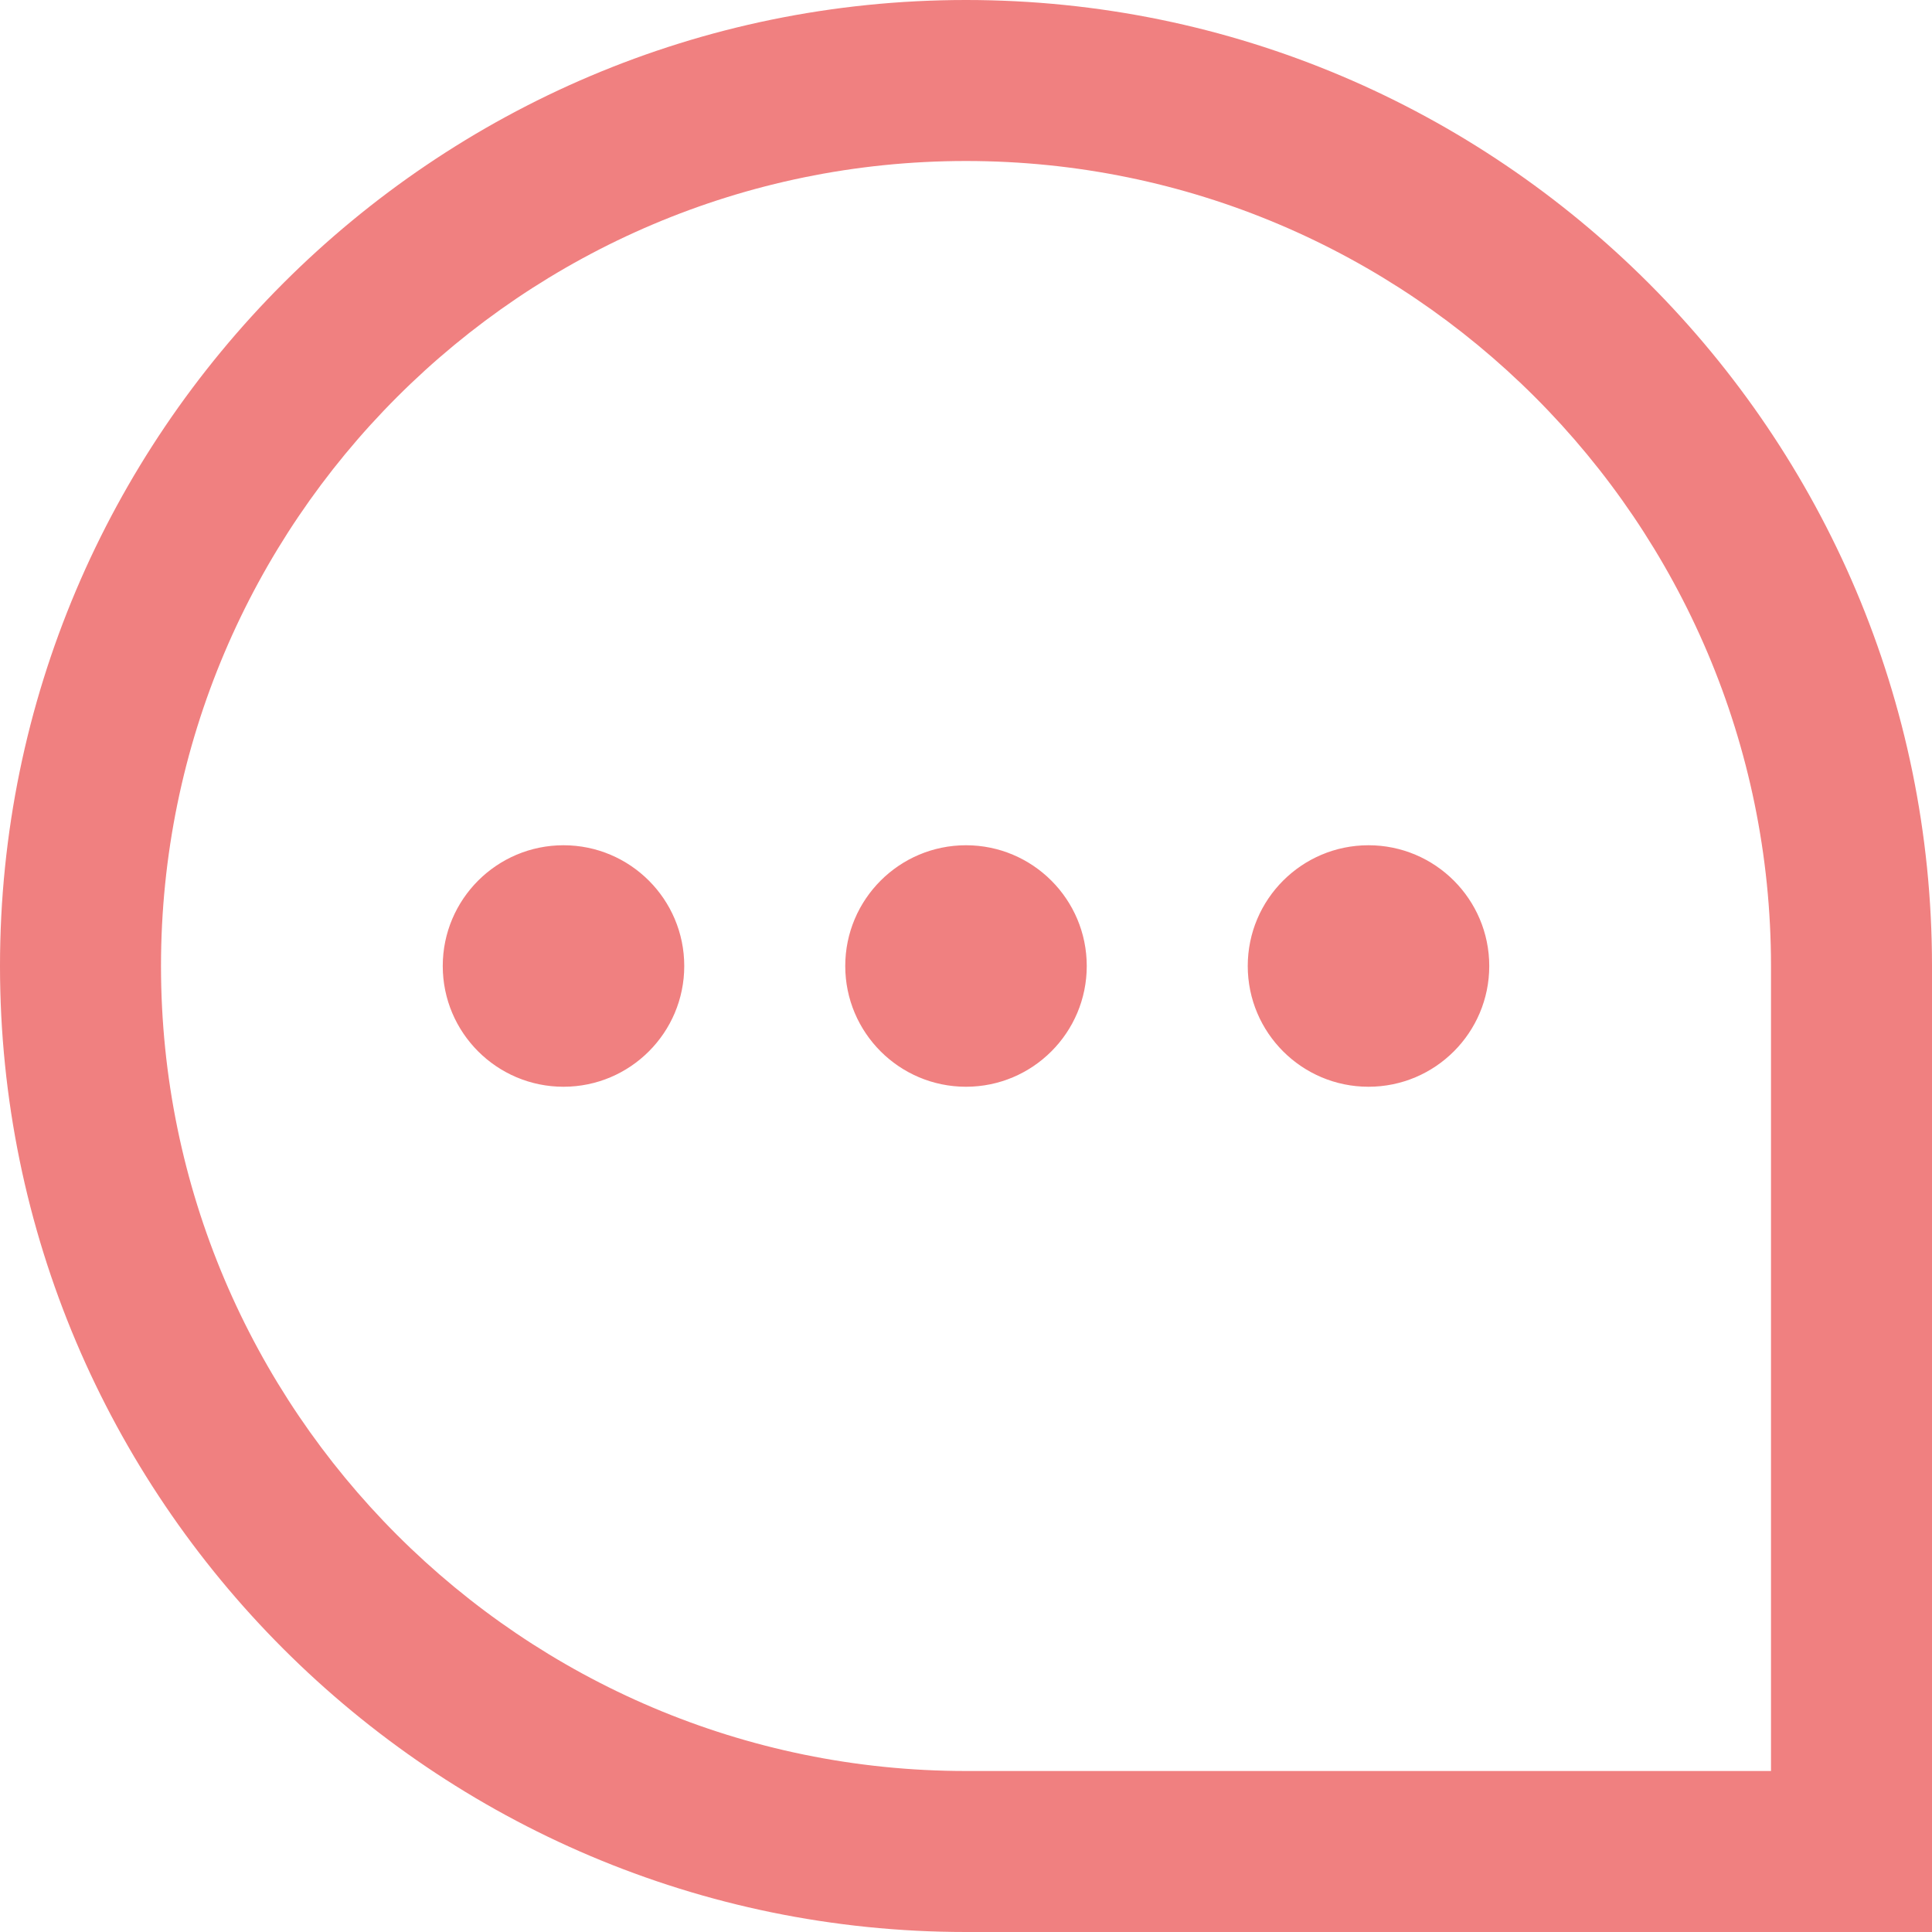 <svg width="300" height="300" viewBox="0 0 300 300" fill="none" xmlns="http://www.w3.org/2000/svg">
<path d="M150 0C67.287 0 0 67.287 0 150C0 232.713 67.287 300 150 300H300V150C300 67.287 232.713 0 150 0ZM275 275H150C81.075 275 25 218.925 25 150C25 81.075 81.075 25 150 25C218.925 25 275 81.075 275 150V275ZM168.75 150C168.75 160.35 160.35 168.75 150 168.75C139.65 168.75 131.25 160.35 131.25 150C131.25 139.65 139.65 131.25 150 131.25C160.35 131.25 168.75 139.65 168.75 150ZM231.25 150C231.25 160.35 222.85 168.75 212.5 168.75C202.15 168.75 193.75 160.35 193.75 150C193.75 139.65 202.15 131.25 212.5 131.25C222.85 131.25 231.25 139.65 231.25 150ZM106.25 150C106.25 160.35 97.85 168.75 87.5 168.75C77.15 168.75 68.75 160.35 68.75 150C68.75 139.65 77.15 131.25 87.5 131.25C97.85 131.25 106.25 139.65 106.25 150Z" fill="#F08080"/>
</svg>
